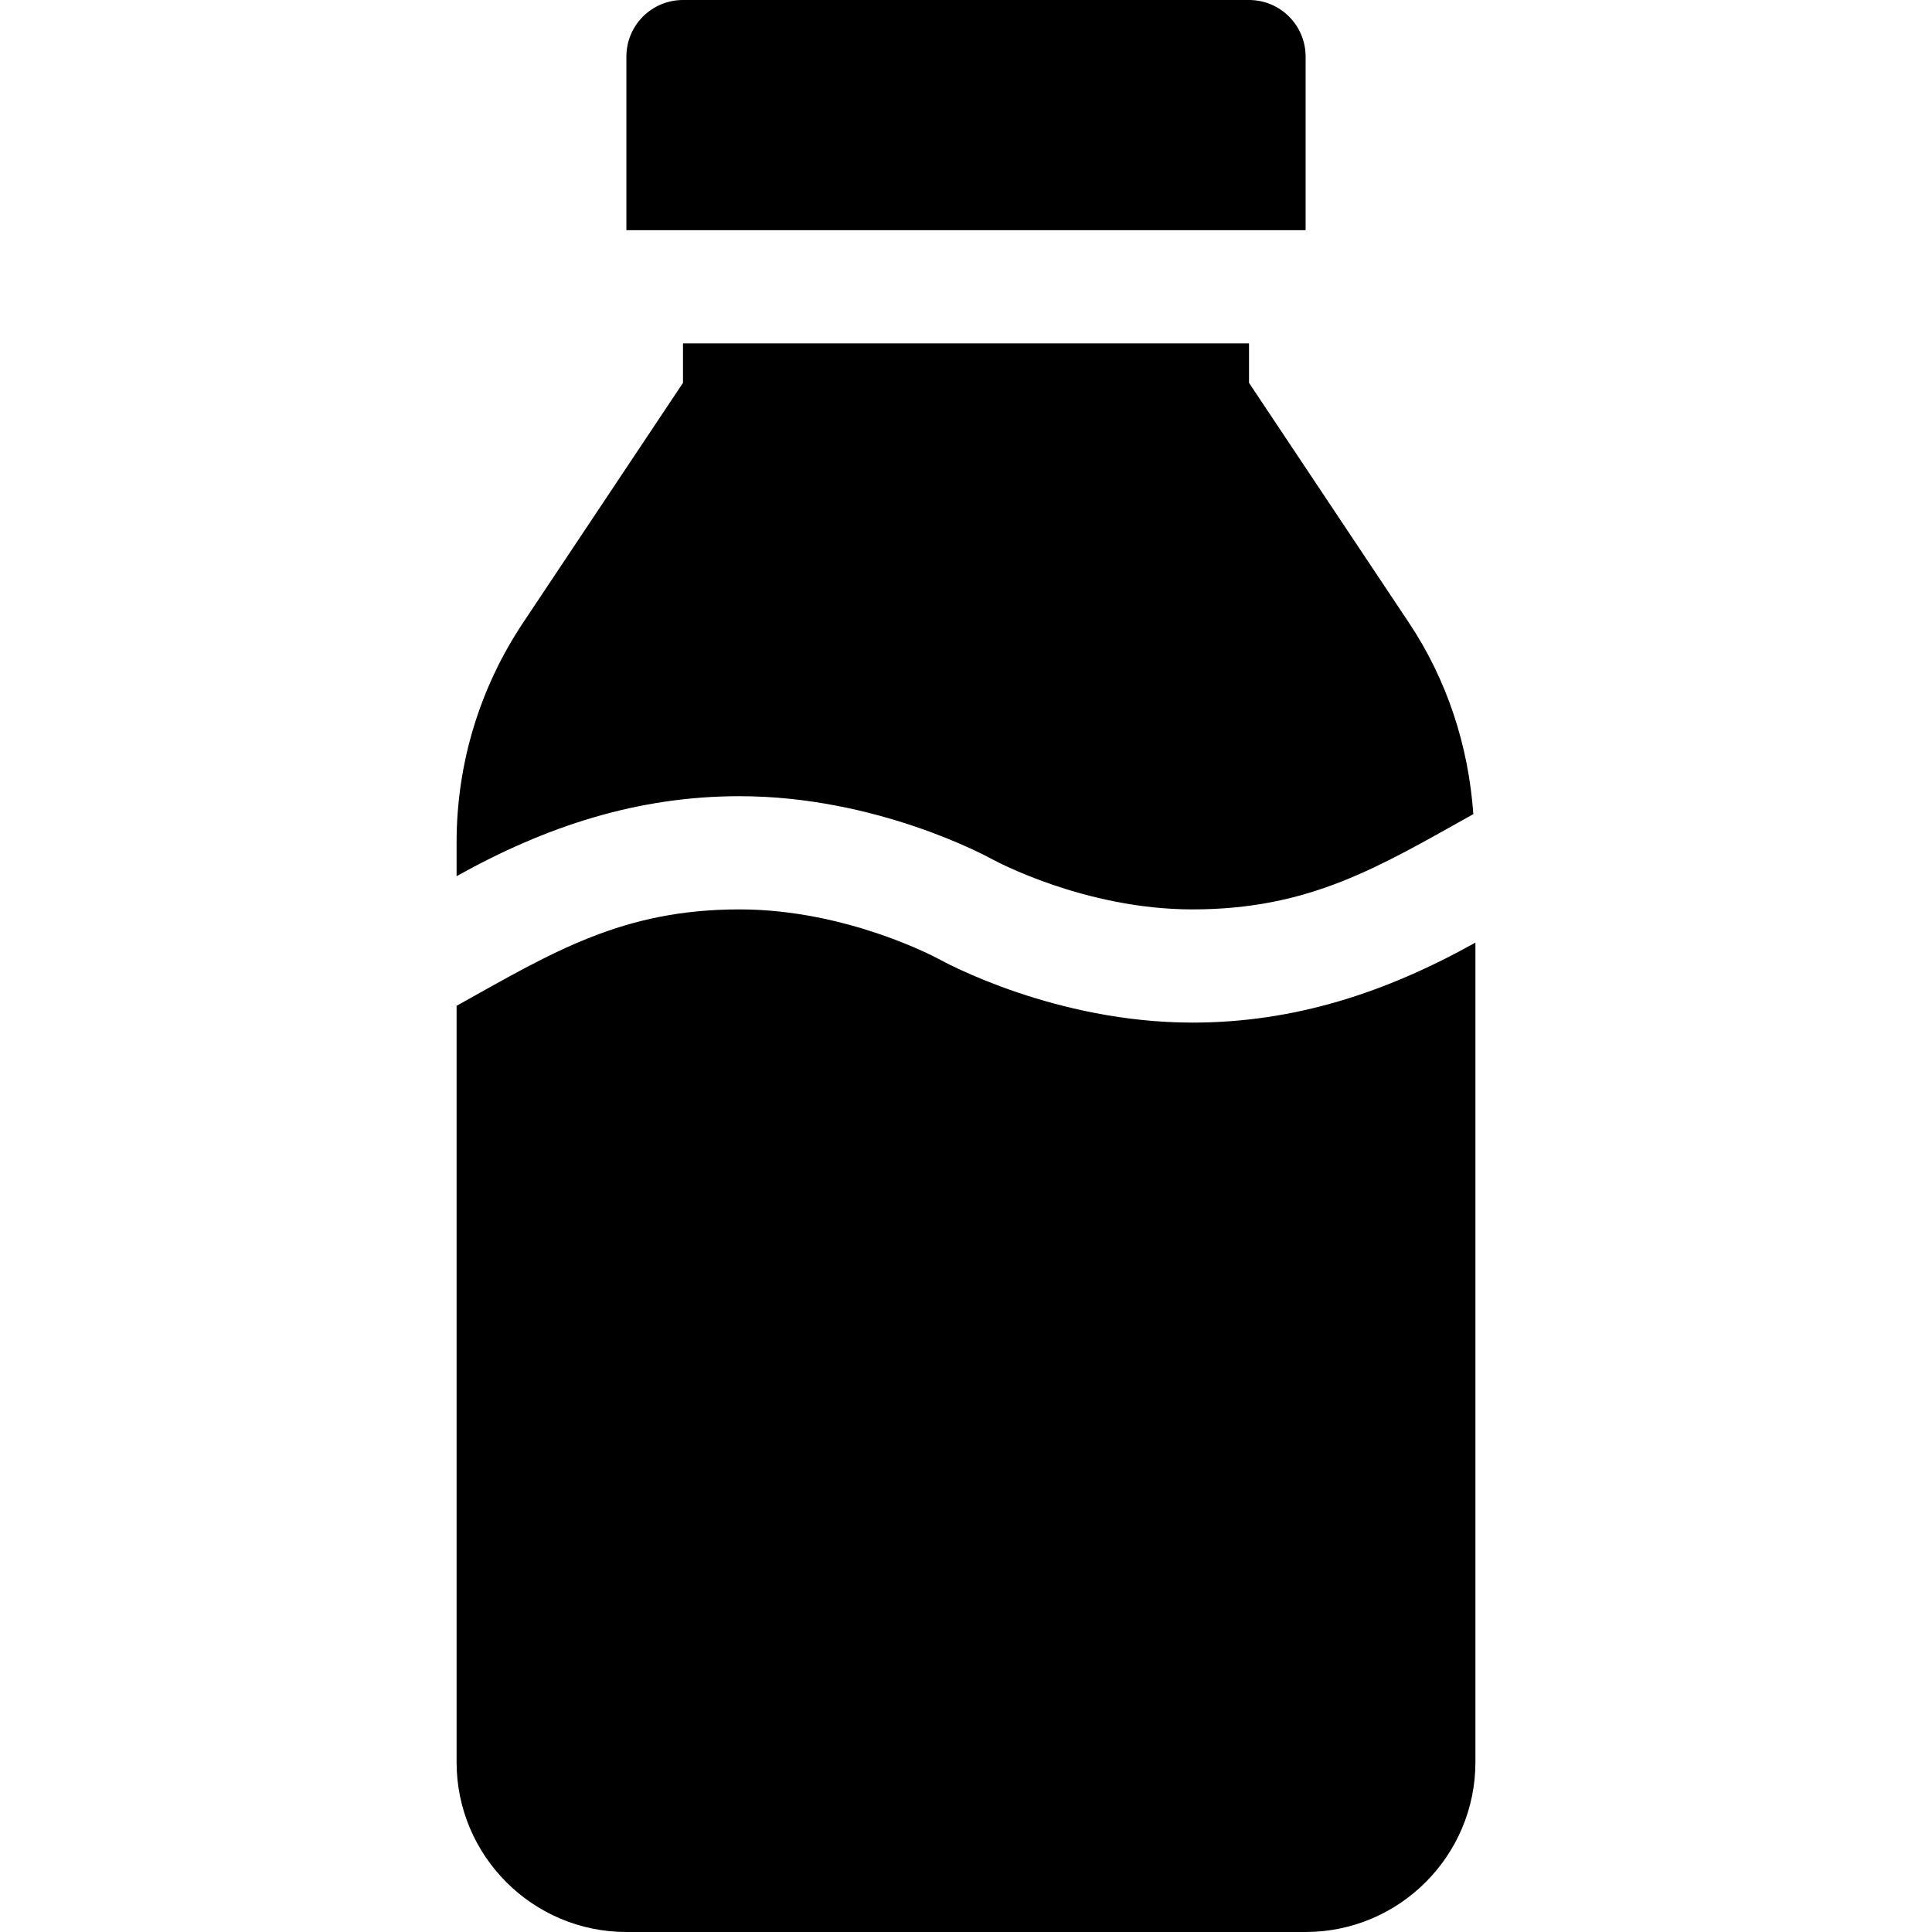 <?xml version="1.0" encoding="iso-8859-1"?>
<!-- Generator: Adobe Illustrator 19.0.0, SVG Export Plug-In . SVG Version: 6.00 Build 0)  -->
<svg version="1.1" id="Capa_1" xmlns="http://www.w3.org/2000/svg" xmlns:xlink="http://www.w3.org/1999/xlink" x="0px" y="0px"
	 viewBox="0 0 512 512" style="enable-background:new 0 0 512 512;" xml:space="preserve">
<g>
	<g>
		<path d="M373.364,165.003L331,101.459V91H181v10.459l-42.363,63.545C127.094,182.304,121,202.445,121,223.246v8.952
			C144.762,218.931,169.007,211,196,211c36.379,0,65.627,15.969,67.218,16.855c0,0,0.042,0.009,0.062,0.02
			C263.515,228.007,287.421,241,316,241c31.034,0,49.216-11.155,74.451-25.247C389.16,197.644,383.506,180.205,373.364,165.003z"/>
	</g>
</g>
<g>
	<g>
		<path d="M316,271c-36.379,0-65.627-15.969-67.218-16.855c0,0-0.042-0.009-0.062-0.02C248.485,253.993,224.579,241,196,241
			c-31.045,0-49.374,11.243-75,25.554V467c0,24.814,20.186,45,45,45h180c24.814,0,45-20.186,45-45V249.802
			C367.238,263.069,342.993,271,316,271z"/>
	</g>
</g>
<g>
	<g>
		<path d="M331,0H181c-8.291,0-15,6.709-15,15v46h180V15C346,6.709,339.291,0,331,0z"/>
	</g>
</g>
<g>
</g>
<g>
</g>
<g>
</g>
<g>
</g>
<g>
</g>
<g>
</g>
<g>
</g>
<g>
</g>
<g>
</g>
<g>
</g>
<g>
</g>
<g>
</g>
<g>
</g>
<g>
</g>
<g>
</g>
</svg>
